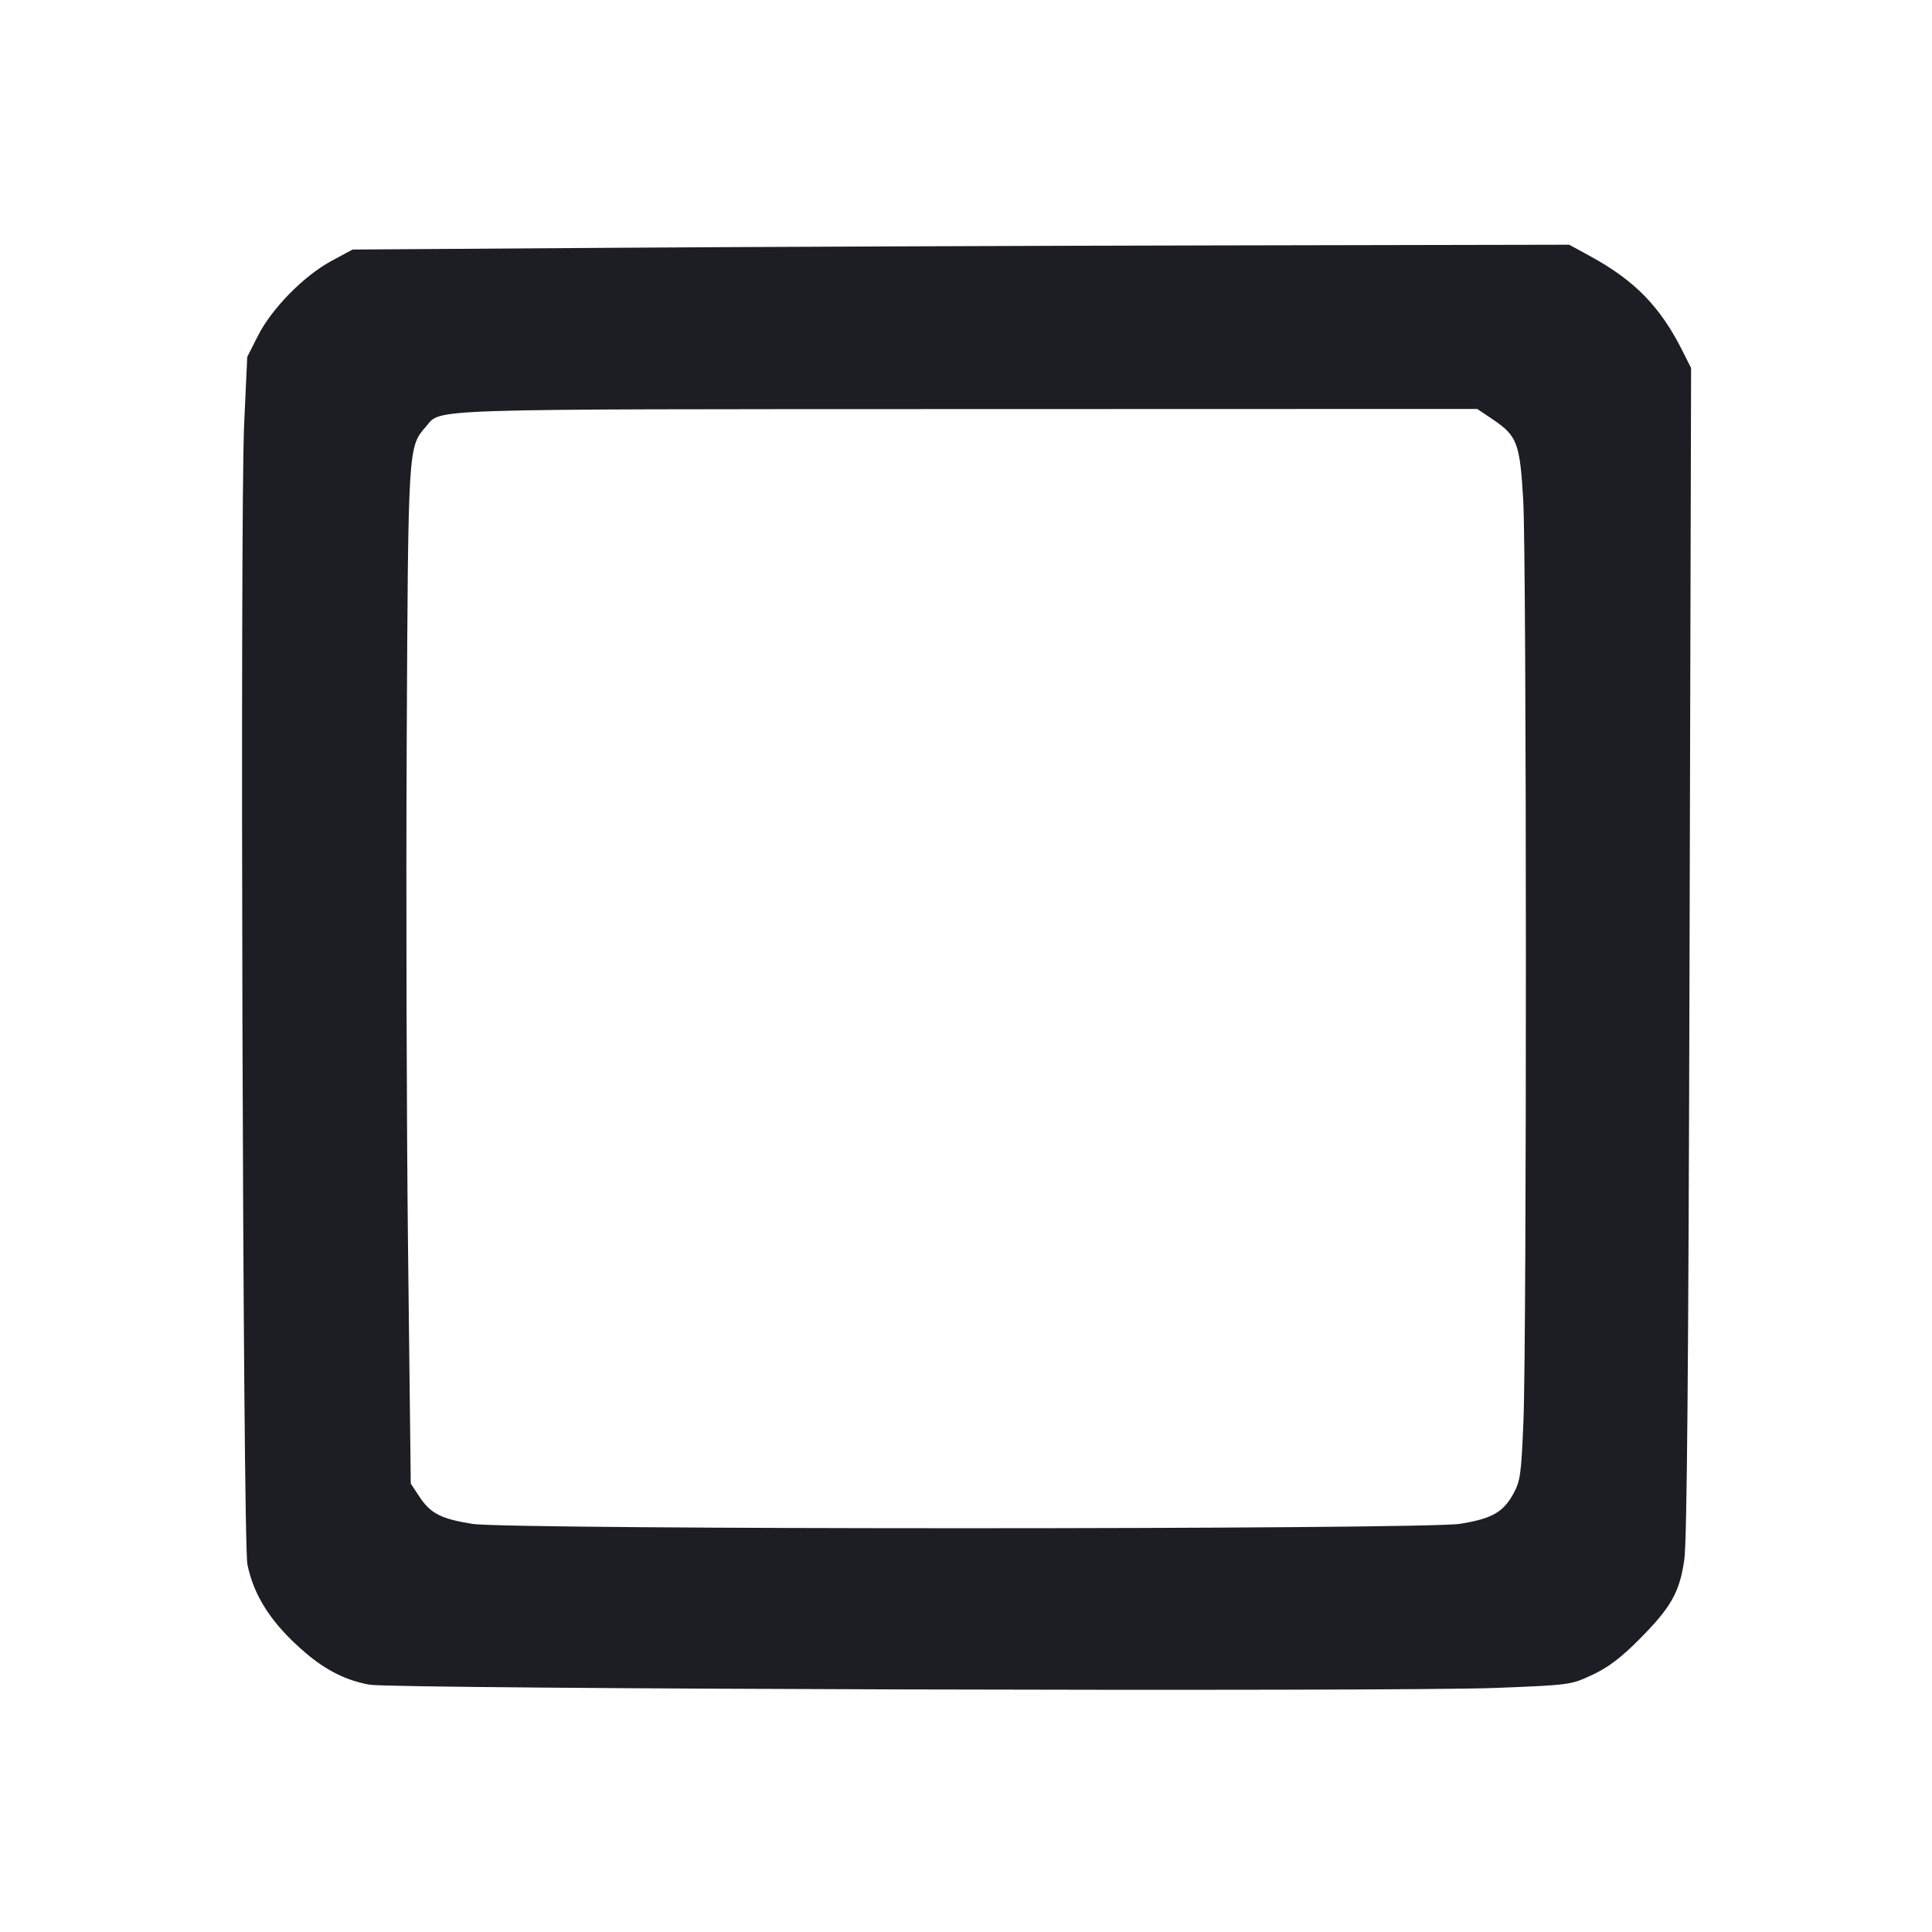<svg viewBox="0 0 2400 2400" fill="none" xmlns="http://www.w3.org/2000/svg"><path d="M754.000 307.857 L 438.000 310.000 412.000 323.985 C 377.702 342.433,337.717 383.050,320.566 416.866 L 307.132 443.353 303.289 526.676 C 297.956 642.314,301.592 1914.780,307.337 1943.355 C 315.339 1983.160,338.152 2017.909,379.392 2053.111 C 405.251 2075.184,430.368 2087.675,459.177 2092.791 C 489.529 2098.181,1734.342 2101.738,1858.628 2096.790 C 1950.678 2093.125,1951.424 2093.024,1978.144 2080.520 C 1997.673 2071.381,2013.470 2059.460,2035.858 2036.969 C 2075.755 1996.886,2086.335 1978.316,2092.243 1938.000 C 2095.635 1914.850,2097.459 1705.654,2098.835 1181.596 L 2100.739 457.192 2089.891 435.596 C 2062.494 381.050,2030.774 348.501,1975.668 318.389 L 1949.336 304.000 1509.668 304.857 C 1267.851 305.328,927.800 306.678,754.000 307.857 M1854.393 521.000 C 1884.698 541.416,1888.076 550.347,1892.182 620.906 C 1896.472 694.612,1896.696 1664.077,1892.448 1766.235 C 1889.707 1832.142,1888.592 1840.008,1879.722 1856.031 C 1867.190 1878.666,1852.820 1886.704,1813.737 1892.938 C 1768.073 1900.222,632.355 1900.295,586.835 1893.017 C 547.878 1886.789,534.836 1880.113,521.115 1859.380 L 510.264 1842.984 506.894 1552.492 C 505.040 1392.721,504.290 1109.000,505.227 922.000 C 507.075 553.171,506.931 555.525,529.136 529.902 C 548.699 507.326,516.453 508.366,1202.548 508.176 L 1835.096 508.000 1854.393 521.000 " fill="#1D1E23" stroke="none" fill-rule="evenodd"/></svg>